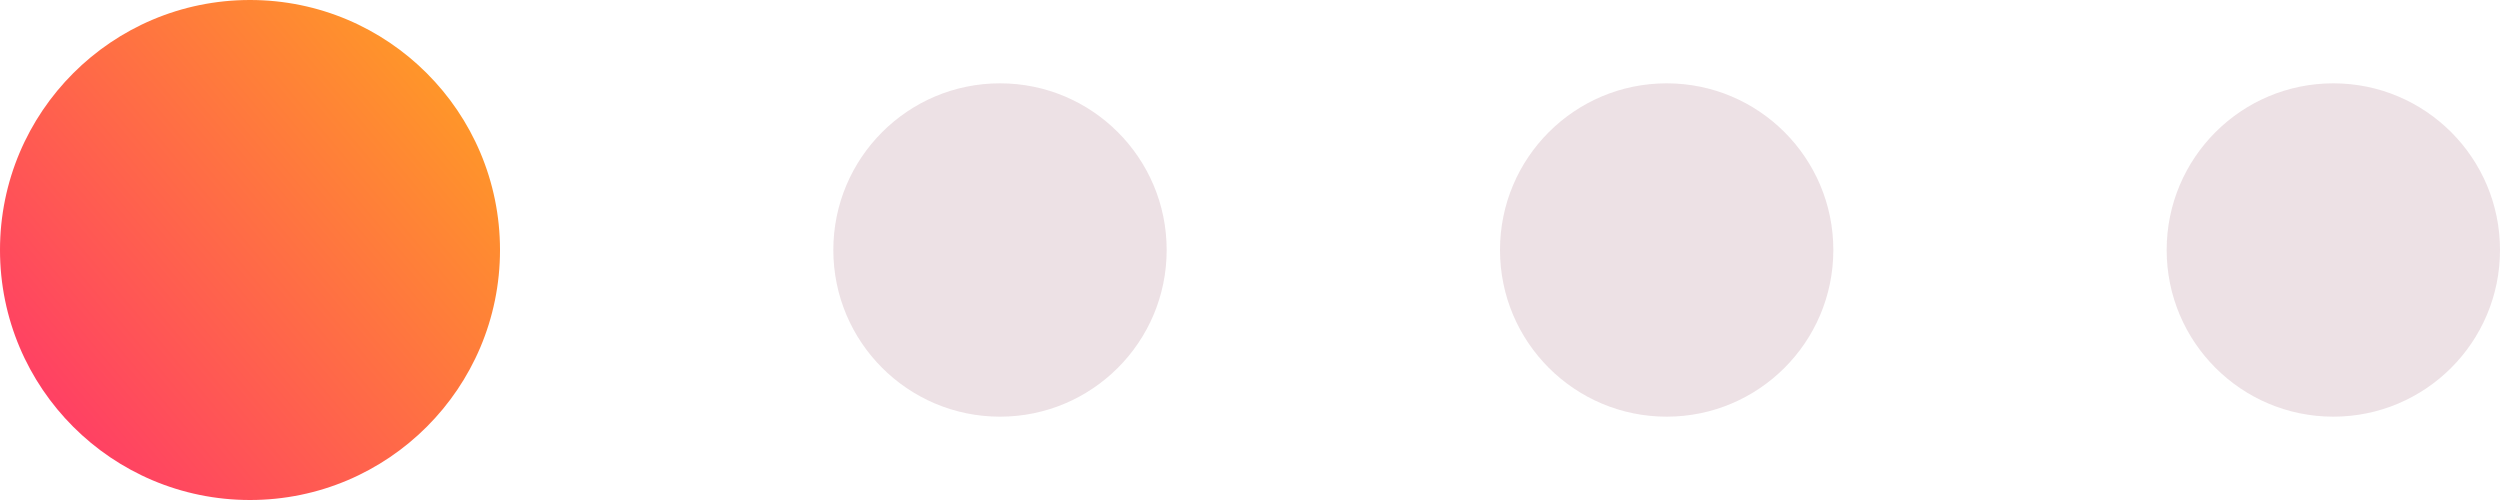 <svg width="60" height="12" viewBox="0 0 60 12" fill="none" xmlns="http://www.w3.org/2000/svg">
<circle cx="6" cy="6" r="6" fill="url(#paint0_linear_408_5137)"/>
<circle cx="24" cy="6" r="4" fill="#660625" fill-opacity="0.12"/>
<circle cx="40" cy="6" r="4" fill="#660625" fill-opacity="0.12"/>
<circle cx="56" cy="6" r="4" fill="#660625" fill-opacity="0.12"/>
<defs>
<linearGradient id="paint0_linear_408_5137" x1="11.713" y1="-9.69733e-07" x2="-5.683" y2="14.597" gradientUnits="userSpaceOnUse">
<stop stop-color="#FFA51F"/>
<stop offset="1" stop-color="#FF058C"/>
</linearGradient>
</defs>
</svg>
